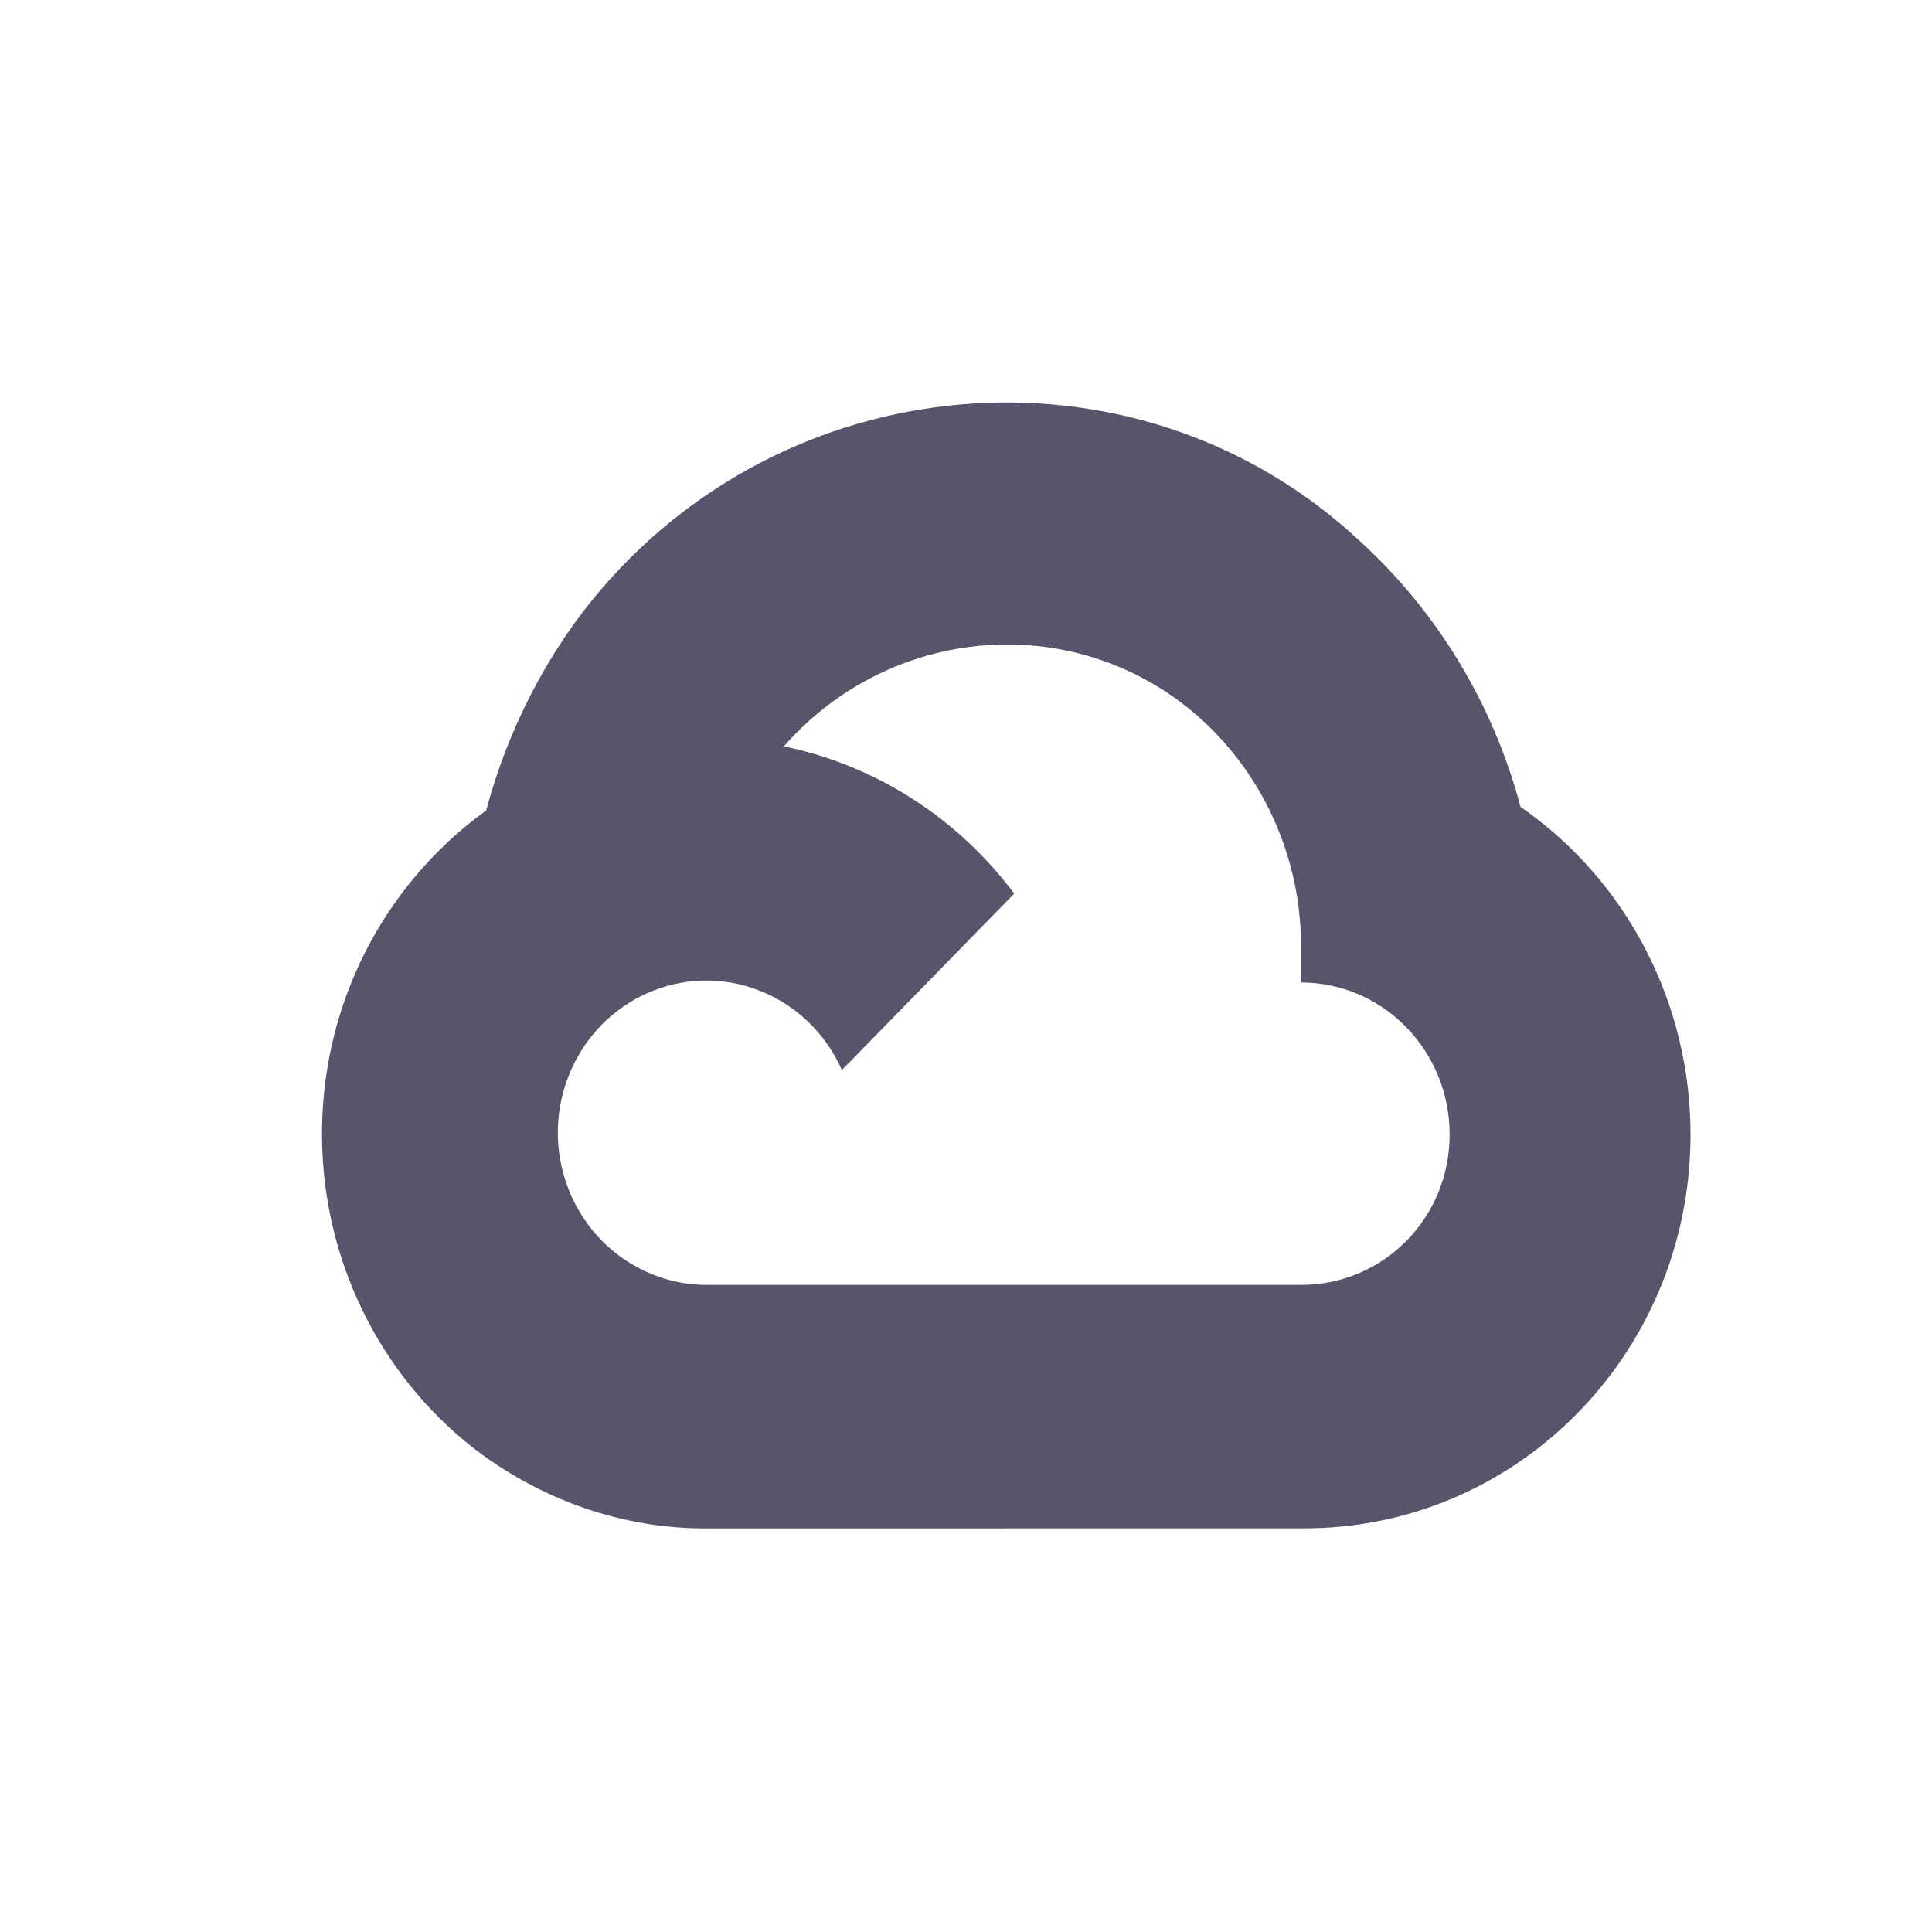 <svg width="28" height="28" viewBox="0 0 28 28" fill="none" xmlns="http://www.w3.org/2000/svg">
<g clip-path="url(#clip0_271_191)">
<path d="M17.857 10.338L19.581 8.574L19.696 7.831C16.554 4.907 11.56 5.239 8.728 8.523C7.941 9.435 7.358 10.572 7.046 11.746L7.664 11.657L11.112 11.075L11.378 10.796C12.912 9.073 15.505 8.841 17.276 10.307L17.857 10.338Z" fill="#59536B"/>
<path d="M22.037 11.694C21.64 10.201 20.827 8.858 19.696 7.831L17.276 10.307C18.298 11.162 18.88 12.449 18.855 13.799V14.239C20.044 14.239 21.009 15.225 21.009 16.442C21.009 17.66 20.044 18.622 18.855 18.622H14.542L14.118 19.092V21.736L14.542 22.15H18.855C21.948 22.175 24.476 19.653 24.5 16.487C24.515 14.568 23.59 12.769 22.037 11.694Z" fill="#59536B"/>
<path d="M10.235 22.151H14.542V18.622H10.235C9.928 18.622 9.631 18.554 9.352 18.424L8.741 18.616L7.005 20.38L6.853 20.98C7.827 21.733 9.015 22.156 10.235 22.151Z" fill="#59536B"/>
<path d="M10.235 10.704C7.141 10.723 4.648 13.305 4.667 16.47C4.677 18.238 5.484 19.903 6.853 20.98L9.352 18.424C8.268 17.922 7.786 16.617 8.276 15.508C8.765 14.399 10.041 13.905 11.125 14.407C11.603 14.627 11.985 15.019 12.201 15.508L14.699 12.951C13.636 11.529 11.984 10.697 10.235 10.704Z" fill="#59536B"/>
</g>
<defs>
<clipPath id="clip0_271_191">
<rect width="19.833" height="16.333" fill="white" transform="translate(4.667 5.833)"/>
</clipPath>
</defs>
</svg>
